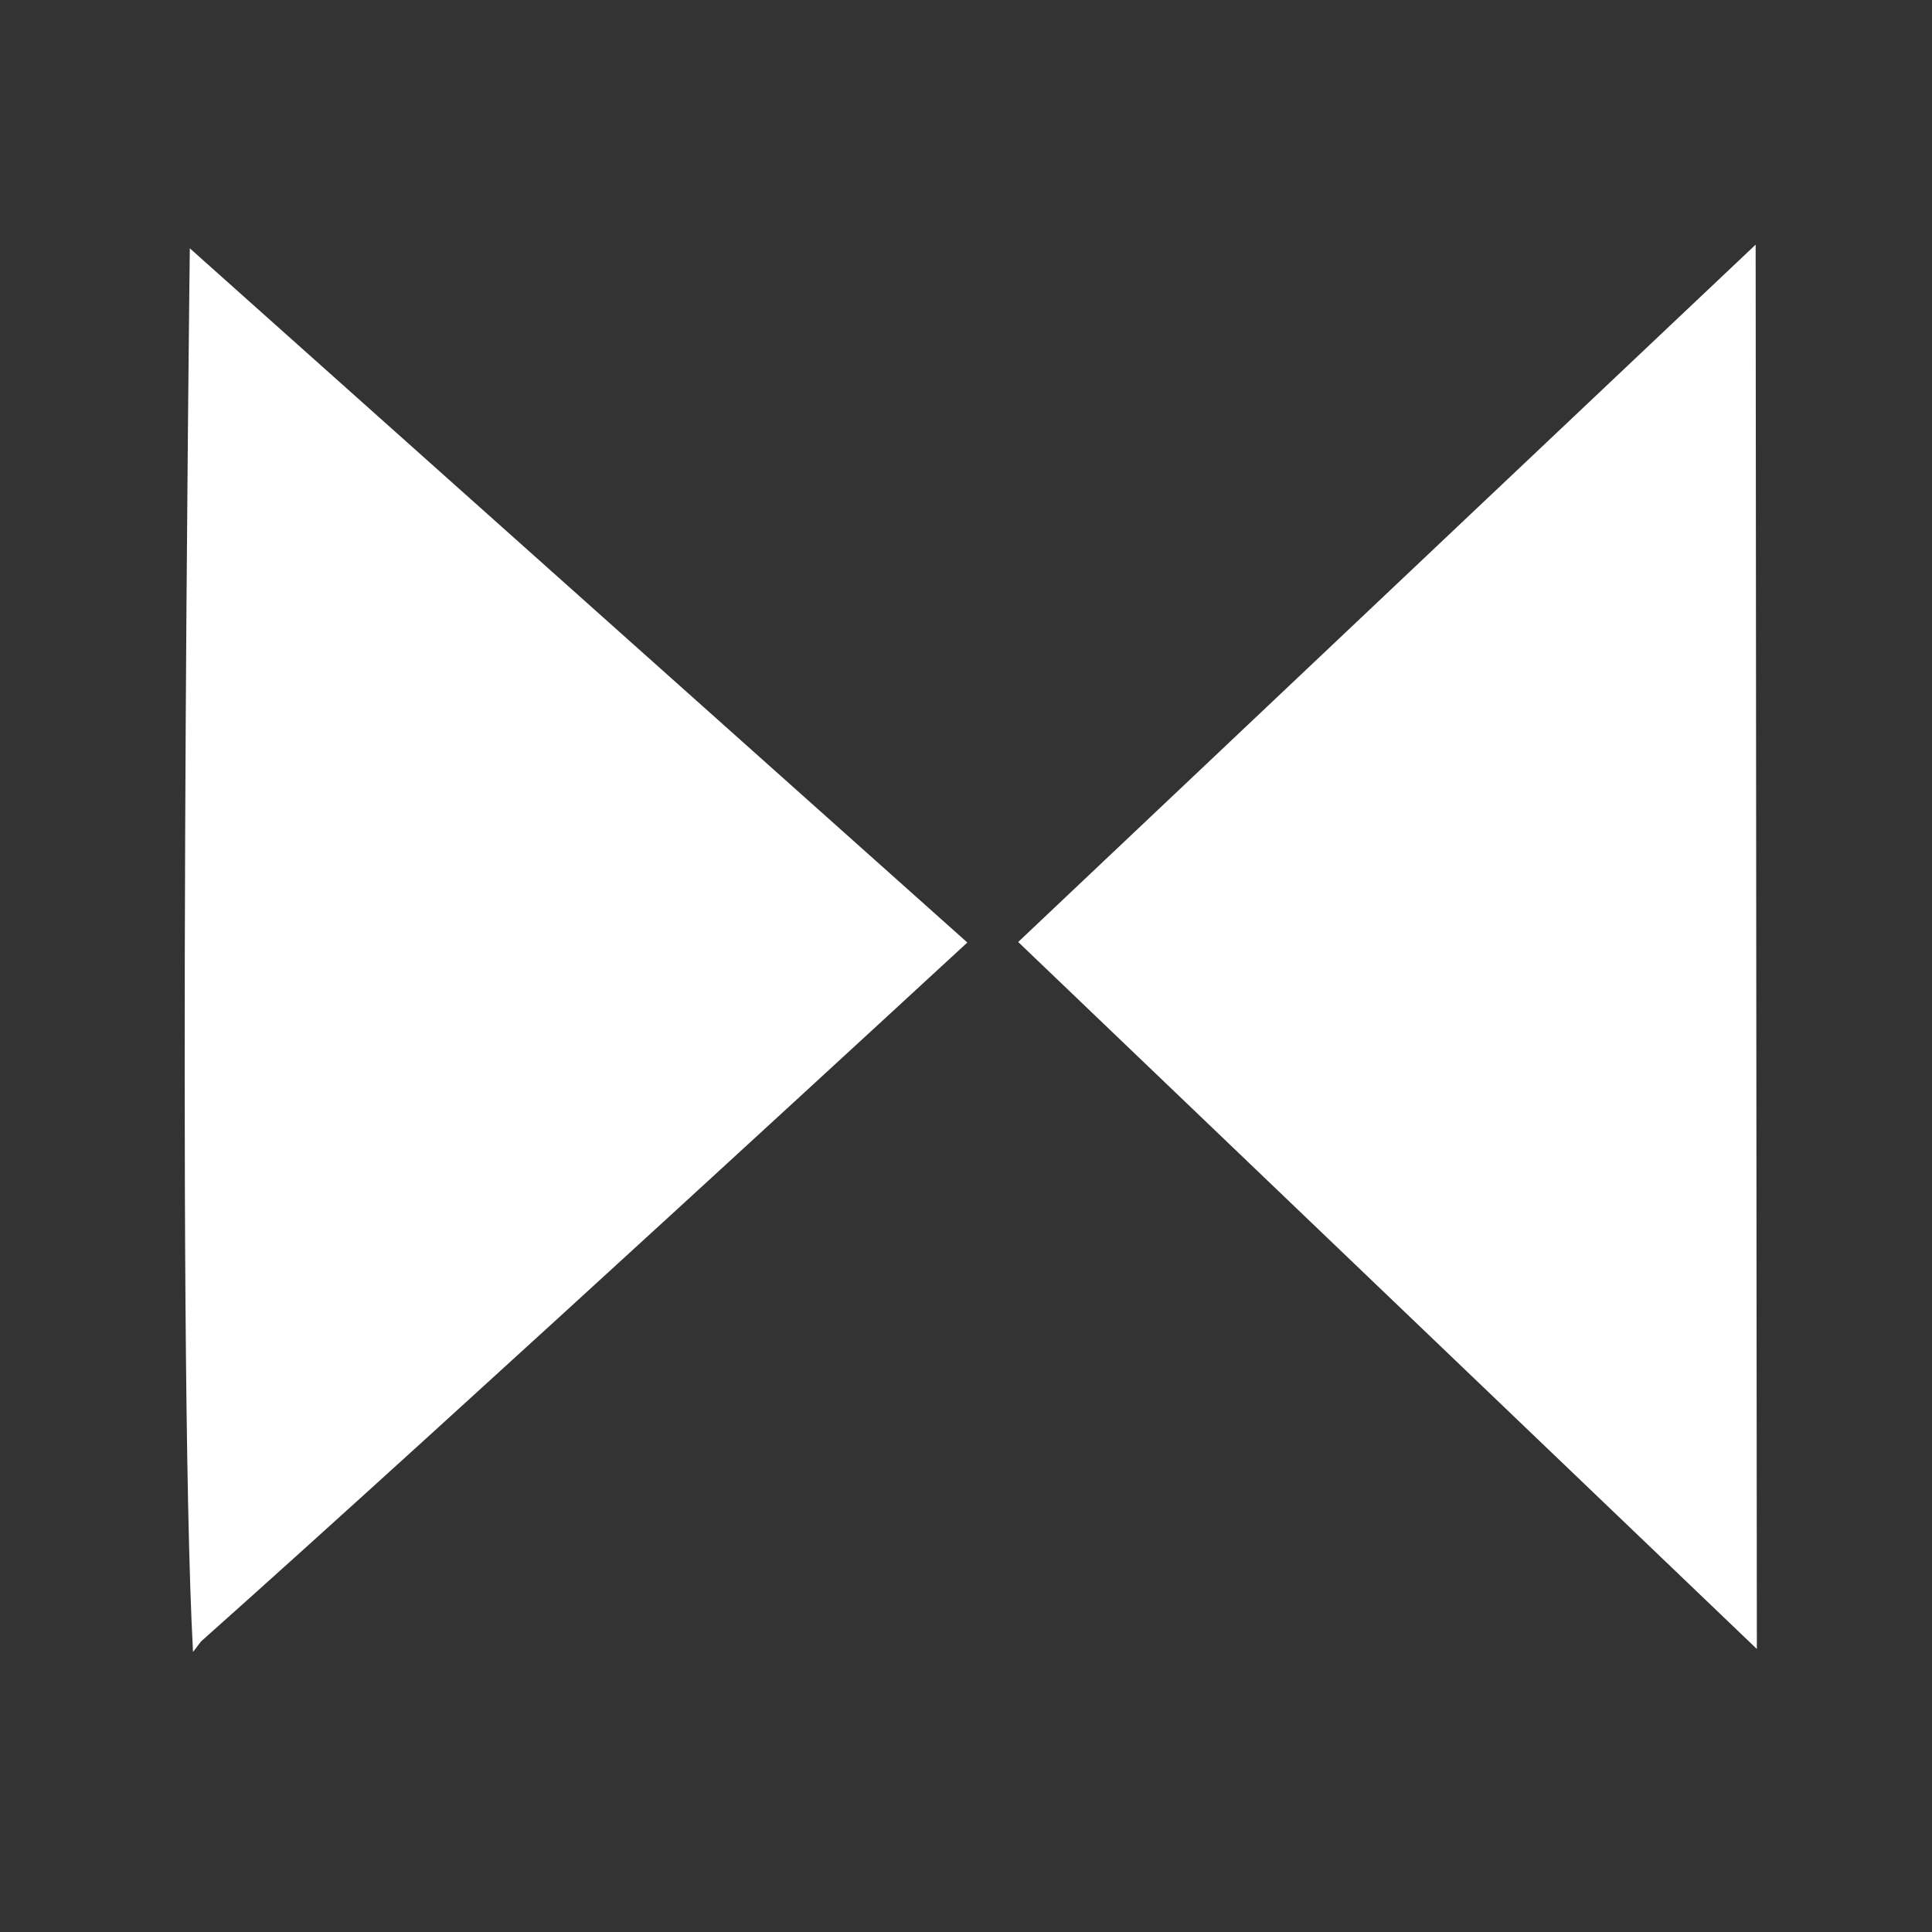 <?xml version="1.0" encoding="UTF-8" standalone="no"?>
<!-- Created with Inkscape (http://www.inkscape.org/) -->

<svg
   xmlns:dc="http://purl.org/dc/elements/1.1/"
   xmlns:cc="http://creativecommons.org/ns#"
   xmlns:rdf="http://www.w3.org/1999/02/22-rdf-syntax-ns#"
   xmlns:svg="http://www.w3.org/2000/svg"
   xmlns="http://www.w3.org/2000/svg"
   version="1.1"
   width="256"
   height="256"
   id="svg4600">
  <rect width="100%" height="100%" fill="#333333" stroke="none"/>
  <defs
     id="defs4604" />
  <path
     d="M 26.638,217.5 C 60.83,187.044 128.178,124.889 128.178,124.889 L 25.151,32.904 c 0,0 -1.781,145.239 0.424,185.995 l 0.876,-1.153 z"
     id="path4112"
     style="fill:#ffffff" />
  <path
     d="m 232.632,32.416 -97.717,92.402 97.877,93.68 z"
     id="path4610"
     style="fill:#ffffff" />
</svg>

